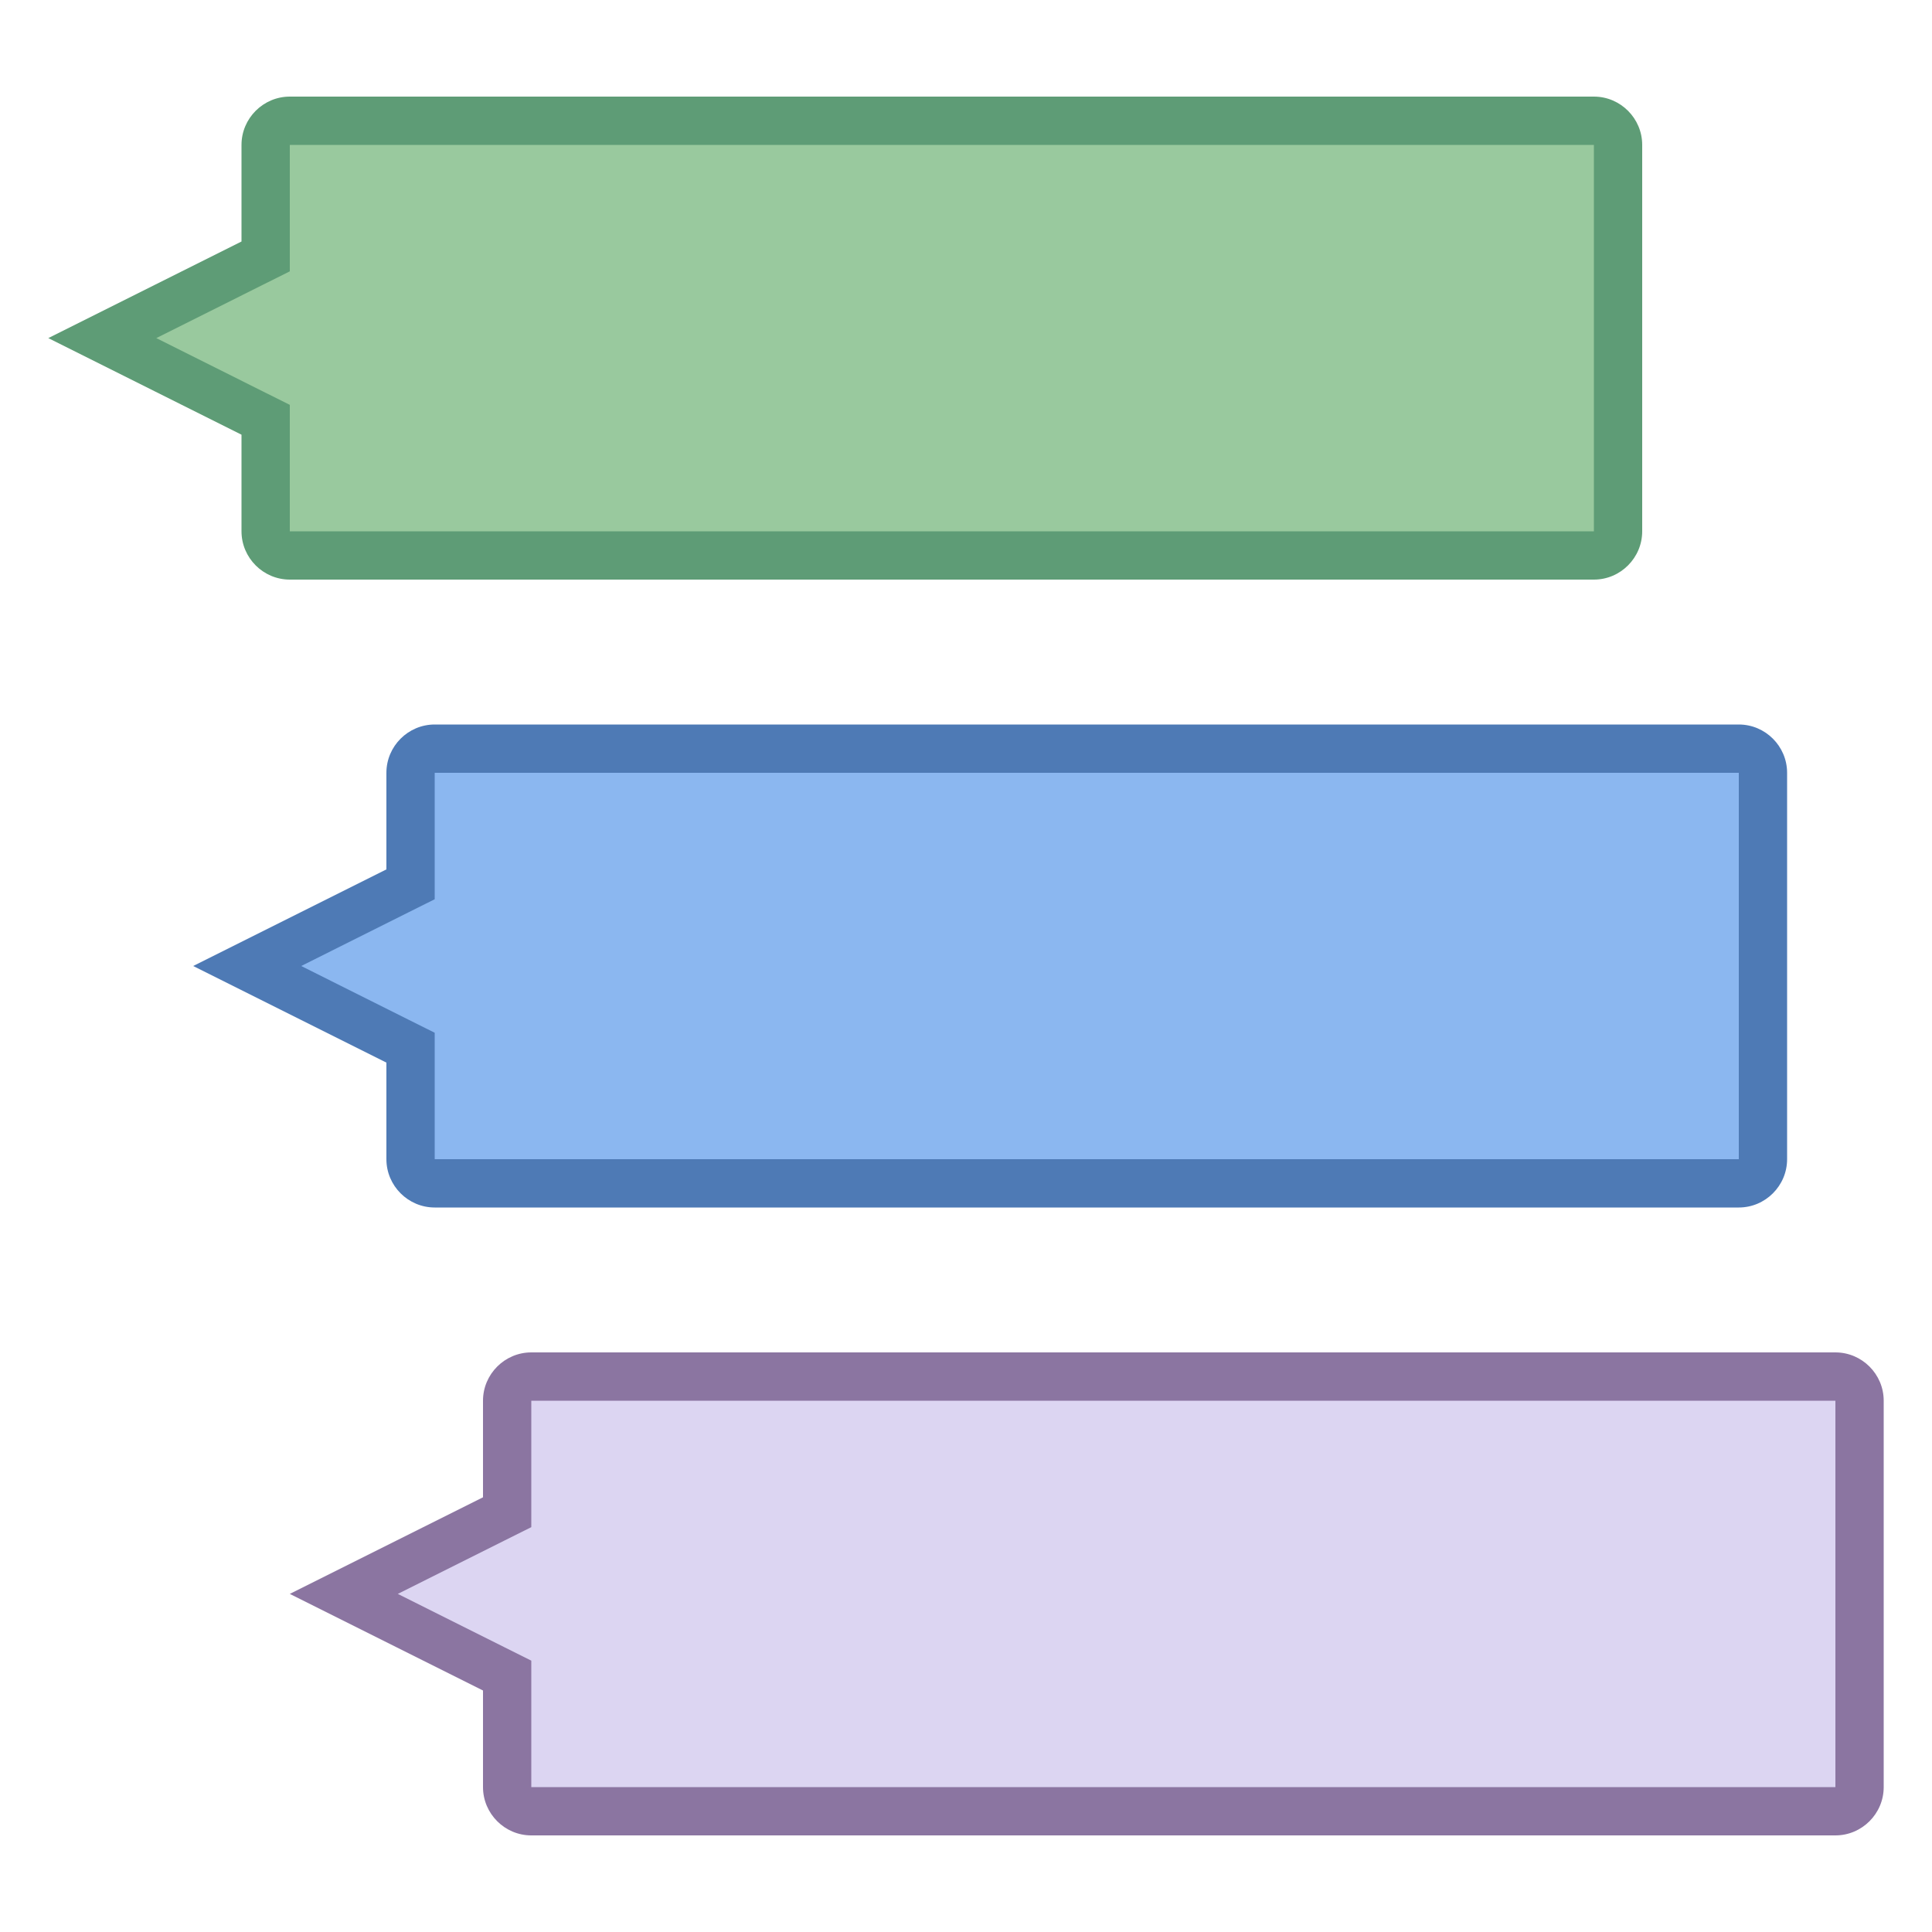 <svg viewBox="0 0 40 40" xmlns="http://www.w3.org/2000/svg"><path d="M9 24.5a.5.5 0 01-.5-.5v-2.309L5.118 20 8.5 18.309V16a.5.5 0 01.5-.5h27a.5.5 0 01.5.5v8a.5.5 0 01-.5.5H9z" fill="#8bb7f0"></path><path d="M36 16v8H9v-2.618l-.553-.276L6.236 20l2.211-1.106.553-.276V16h27m0-1H9c-.55 0-1 .45-1 1v2l-4 2 4 2v2c0 .55.45 1 1 1h27c.55 0 1-.45 1-1v-8c0-.55-.45-1-1-1z" fill="#4e7ab5"></path><path d="M6 11.5a.5.5 0 01-.5-.5V8.691L2.118 7 5.5 5.309V3a.5.5 0 01.5-.5h27a.5.5 0 01.5.5v8a.5.5 0 01-.5.5H6z" fill="#99c99e"></path><path d="M33 3v8H6V8.382l-.553-.276L3.236 7l2.211-1.106L6 5.618V3h27m0-1H6c-.55 0-1 .45-1 1v2L1 7l4 2v2c0 .55.45 1 1 1h27c.55 0 1-.45 1-1V3c0-.55-.45-1-1-1z" fill="#5e9c76"></path><g><path d="M11 37.5a.5.5 0 01-.5-.5v-2.309L7.118 33l3.382-1.691V29a.5.5 0 01.5-.5h27a.5.5 0 01.5.5v8a.5.5 0 01-.5.5H11z" fill="#dcd5f2"></path><path d="M38 29v8H11v-2.618l-.553-.276L8.236 33l2.211-1.106.553-.276V29h27m0-1H11c-.55 0-1 .45-1 1v2l-4 2 4 2v2c0 .55.45 1 1 1h27c.55 0 1-.45 1-1v-8c0-.55-.45-1-1-1z" fill="#8b75a1"></path></g></svg>